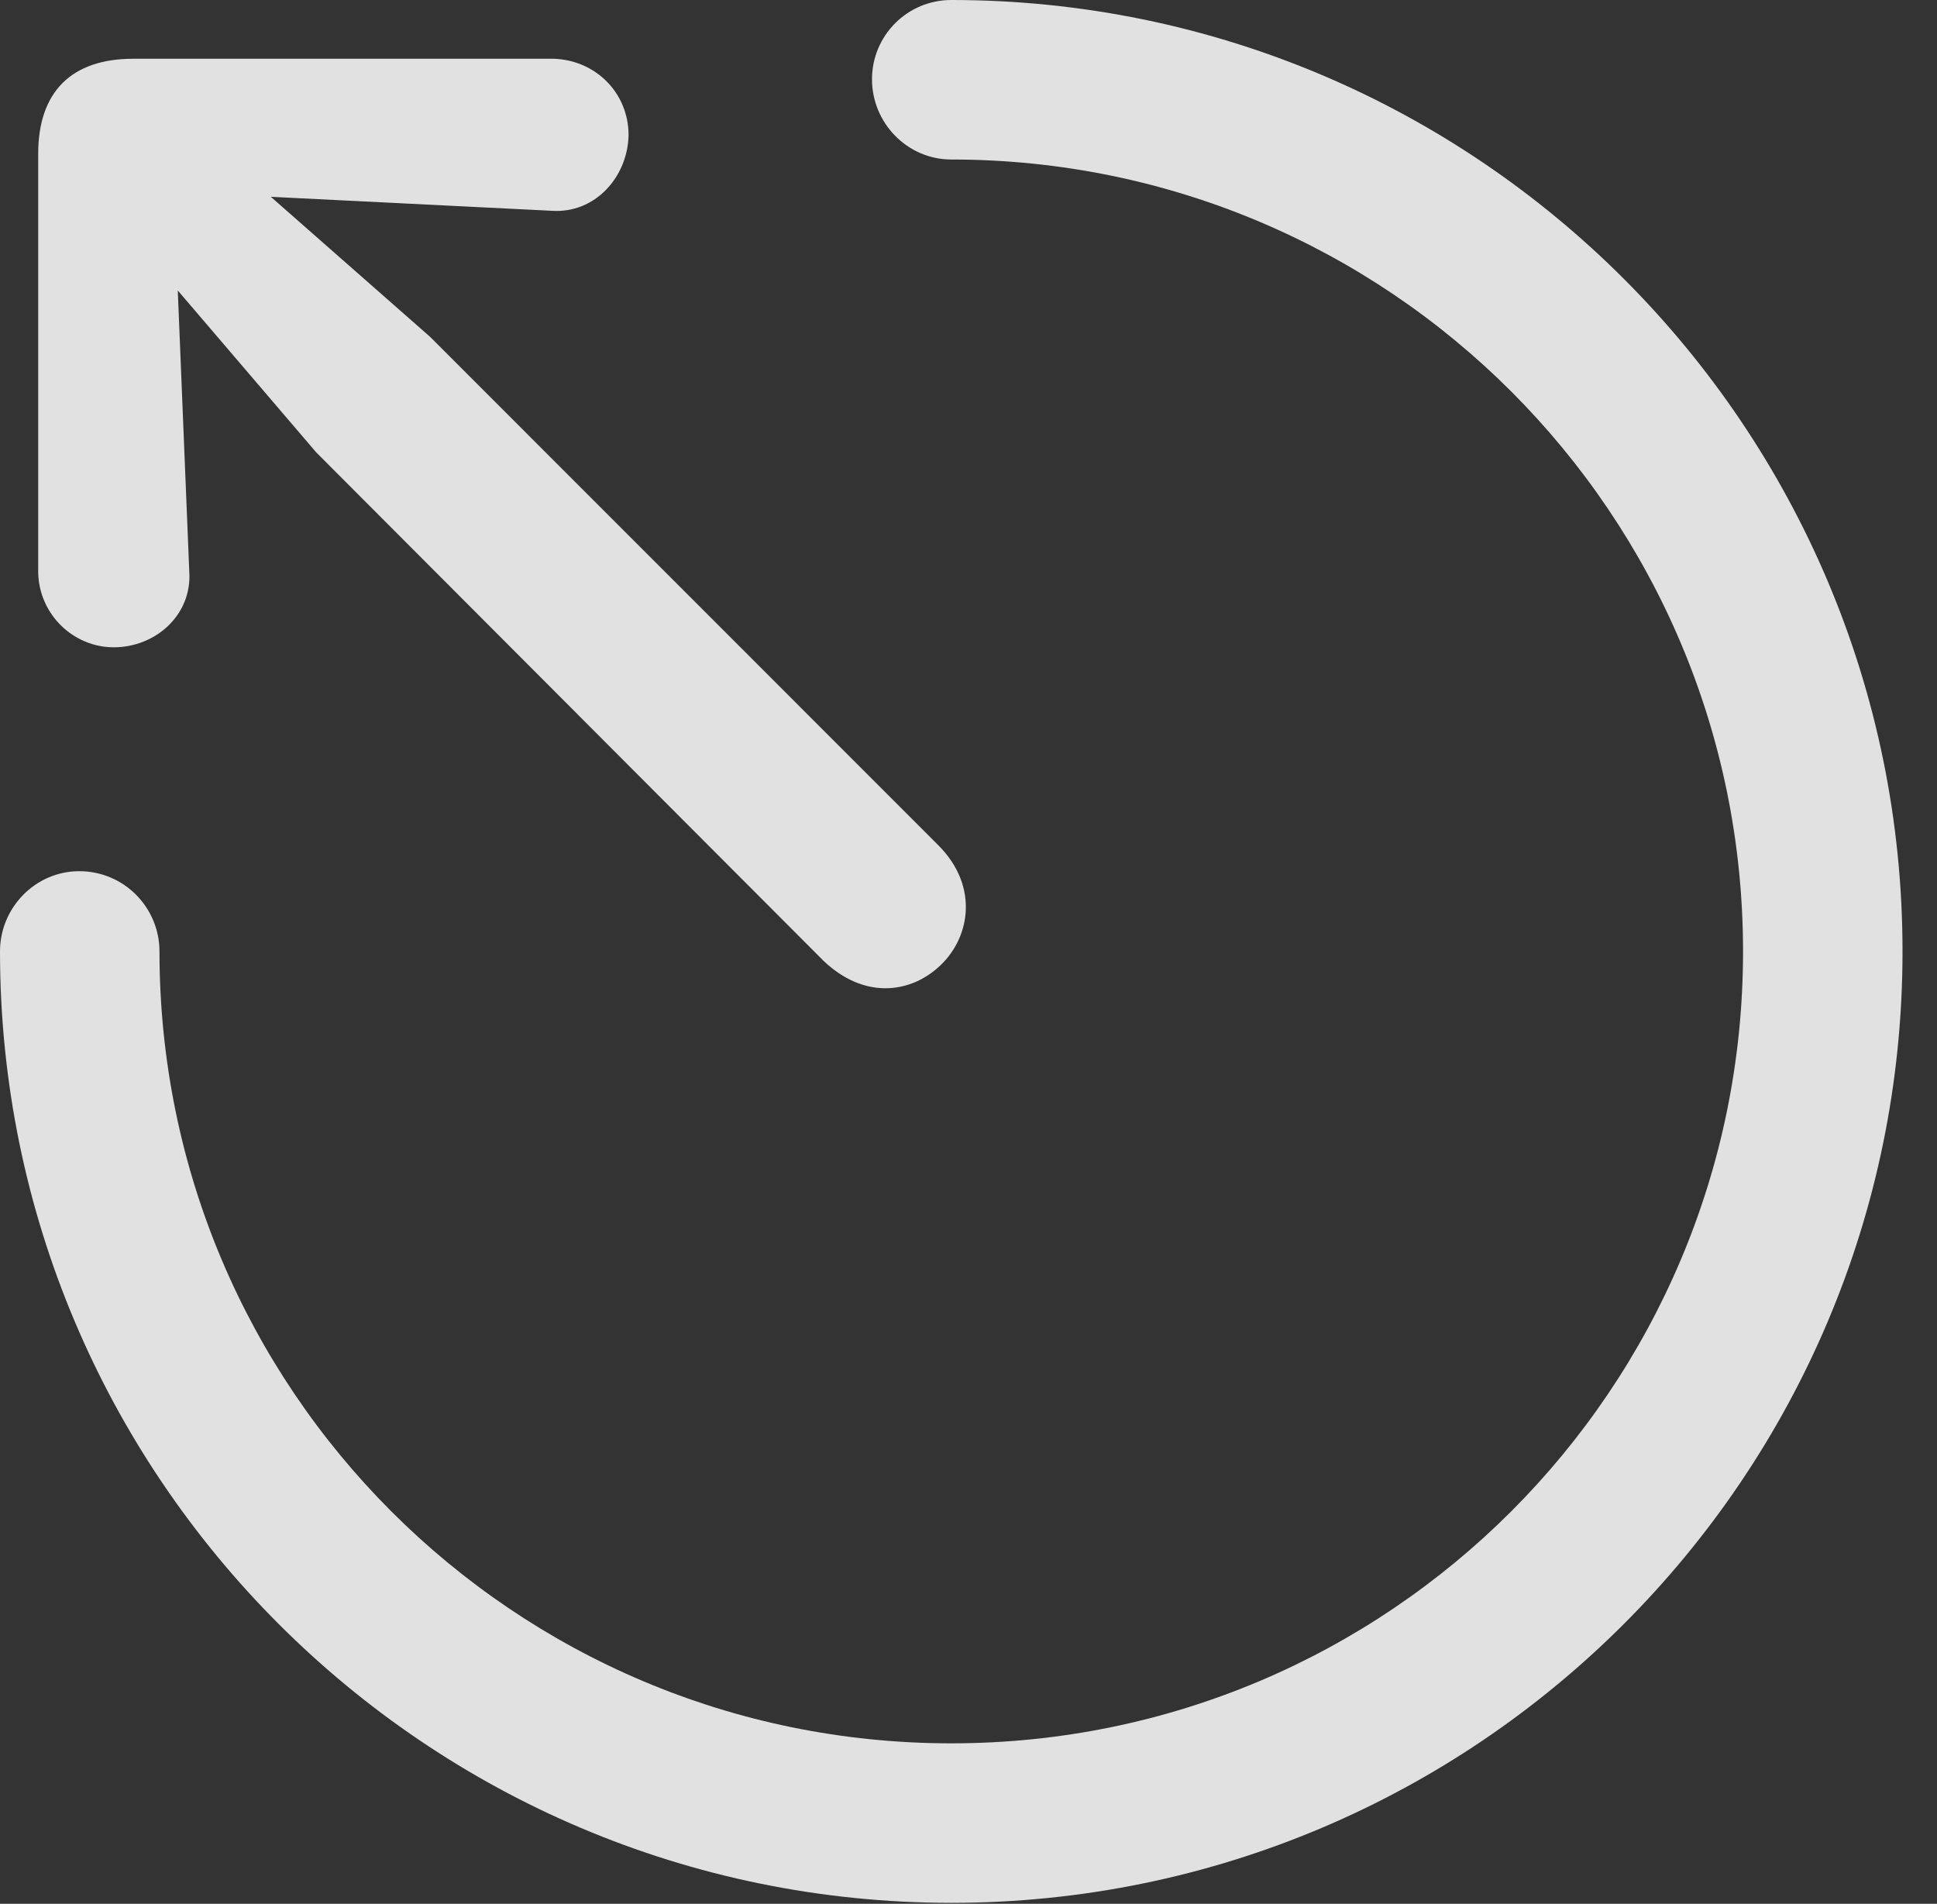 <?xml version="1.0" encoding="UTF-8"?>
<!--Generator: Apple Native CoreSVG 341-->
<!DOCTYPE svg
PUBLIC "-//W3C//DTD SVG 1.1//EN"
       "http://www.w3.org/Graphics/SVG/1.1/DTD/svg11.dtd">
<svg version="1.1" xmlns="http://www.w3.org/2000/svg" xmlns:xlink="http://www.w3.org/1999/xlink" viewBox="0 0 20.283 19.932">
 <rect x="0" y="0" width="20.283" height="19.932" fill="#333333" stroke="none"/>
 <g>
  <rect height="19.932" opacity="0" width="20.283" x="0" y="0"/>
  <path d="M9.961 19.922C15.459 19.922 19.922 15.459 19.922 9.961C19.922 4.463 15.459 0 9.961 0C9.502 0 9.131 0.371 9.131 0.83C9.131 1.289 9.502 1.67 9.961 1.67C14.541 1.67 18.252 5.381 18.252 9.961C18.252 14.541 14.541 18.252 9.961 18.252C5.381 18.252 1.67 14.541 1.67 9.961C1.67 9.502 1.299 9.121 0.83 9.121C0.371 9.121 0 9.502 0 9.961C0 15.459 4.463 19.922 9.961 19.922Z" fill="white" fill-opacity="0.85"/>
  <path d="M9.814 10.137C10.156 9.844 10.264 9.287 9.824 8.848L4.502 3.525L2.725 1.963C2.441 1.719 2.021 1.699 1.758 1.963C1.494 2.236 1.514 2.646 1.758 2.92L3.311 4.736L8.623 10.059C9.043 10.459 9.512 10.4 9.814 10.137ZM1.191 6.777C1.631 6.777 2.012 6.436 1.982 5.986L1.855 2.881L2.646 2.051L5.781 2.207C6.23 2.236 6.572 1.855 6.582 1.416C6.582 0.967 6.23 0.625 5.791 0.615L1.396 0.615C0.752 0.615 0.4 0.957 0.4 1.611L0.4 5.996C0.41 6.436 0.771 6.777 1.191 6.777Z" fill="white" fill-opacity="0.85"/>
 </g>
</svg>
